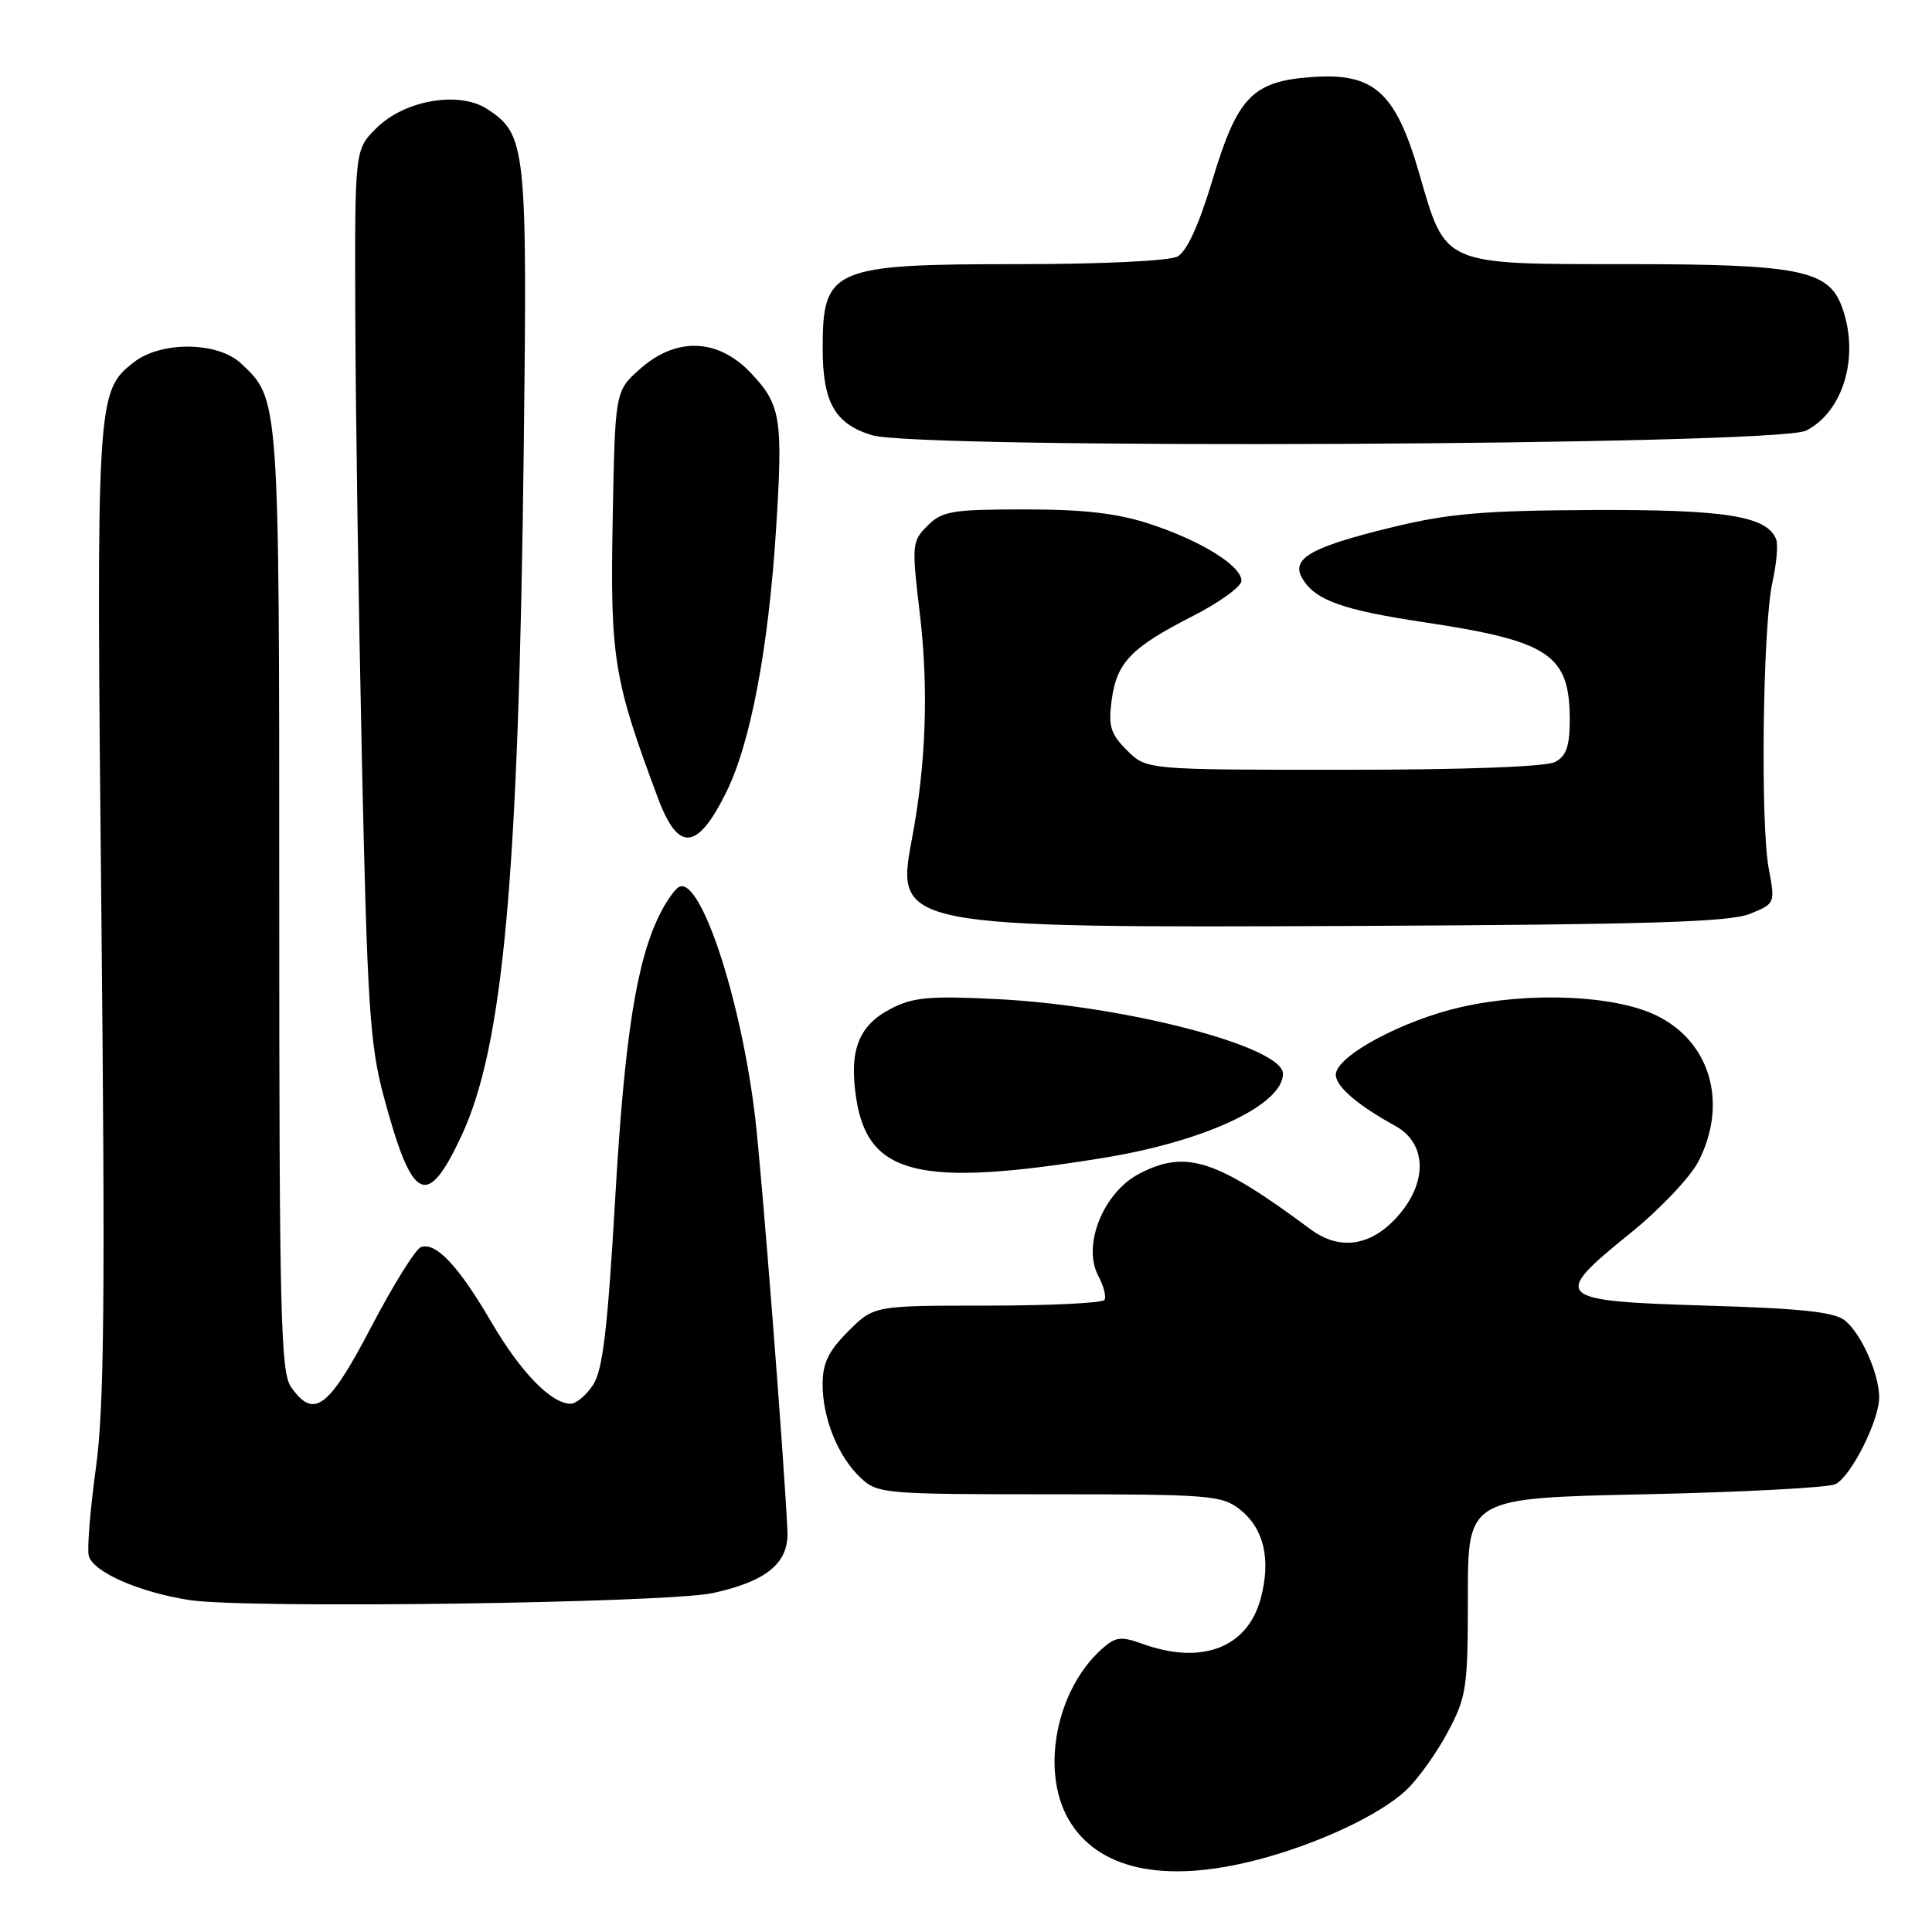 <?xml version="1.0" encoding="UTF-8" standalone="no"?>
<!DOCTYPE svg PUBLIC "-//W3C//DTD SVG 1.1//EN" "http://www.w3.org/Graphics/SVG/1.1/DTD/svg11.dtd" >
<svg xmlns="http://www.w3.org/2000/svg" xmlns:xlink="http://www.w3.org/1999/xlink" version="1.1" viewBox="0 0 256 256">
 <g >
 <path fill="currentColor"
d=" M 166.54 246.45 C 174.54 244.38 182.87 240.48 186.34 237.19 C 187.91 235.71 190.38 232.25 191.84 229.50 C 194.33 224.83 194.50 223.65 194.50 211.50 C 194.50 198.50 194.50 198.50 218.00 198.00 C 230.93 197.72 242.27 197.12 243.20 196.66 C 245.27 195.65 249.00 188.23 249.00 185.15 C 249.00 182.07 246.66 176.79 244.50 175.00 C 243.12 173.85 238.82 173.38 226.11 173.00 C 205.89 172.39 205.44 171.96 216.01 163.42 C 219.94 160.25 223.99 155.97 225.06 153.88 C 229.02 146.13 226.61 137.94 219.37 134.50 C 213.82 131.87 202.78 131.40 193.74 133.41 C 185.90 135.16 177.00 139.94 177.00 142.41 C 177.00 143.96 179.90 146.45 184.90 149.20 C 188.96 151.43 189.20 156.42 185.47 160.85 C 181.90 165.10 177.62 165.84 173.64 162.88 C 161.17 153.61 157.16 152.31 150.98 155.51 C 146.20 157.98 143.37 165.02 145.53 169.06 C 146.24 170.39 146.61 171.82 146.35 172.24 C 146.09 172.66 139.11 173.00 130.84 173.00 C 115.80 173.00 115.80 173.00 112.40 176.40 C 109.78 179.02 109.00 180.63 109.00 183.43 C 109.00 187.98 111.08 193.07 114.08 195.86 C 116.29 197.92 117.26 198.00 139.05 198.00 C 160.26 198.00 161.90 198.13 164.29 200.01 C 167.48 202.52 168.44 206.64 167.05 211.81 C 165.29 218.35 159.24 220.66 151.36 217.81 C 148.50 216.78 147.80 216.87 145.93 218.56 C 139.93 223.99 137.88 234.65 141.59 241.08 C 145.44 247.74 154.26 249.64 166.54 246.45 Z  M 94.50 211.08 C 101.61 209.52 104.54 207.09 104.34 202.88 C 103.88 193.05 100.93 155.35 100.05 147.96 C 98.15 132.09 92.72 115.82 89.91 117.56 C 89.40 117.87 88.35 119.36 87.57 120.86 C 84.38 127.03 82.77 137.10 81.52 158.75 C 80.52 176.07 79.87 181.55 78.59 183.50 C 77.69 184.87 76.35 186.00 75.61 186.00 C 73.04 186.00 68.98 181.82 65.10 175.17 C 60.74 167.71 57.72 164.51 55.76 165.26 C 55.04 165.54 52.07 170.32 49.16 175.88 C 43.52 186.66 41.59 188.10 38.56 183.78 C 37.19 181.82 37.00 174.02 37.00 119.25 C 37.00 52.42 37.03 52.91 31.92 48.14 C 28.82 45.25 21.31 45.18 17.71 48.02 C 12.78 51.89 12.74 52.58 13.43 120.84 C 13.95 172.03 13.81 186.46 12.71 194.50 C 11.95 200.00 11.53 205.24 11.76 206.14 C 12.31 208.29 18.41 210.98 25.12 212.02 C 32.58 213.18 88.38 212.42 94.50 211.08 Z  M 61.12 150.56 C 66.70 138.64 68.72 116.38 69.40 59.50 C 69.88 19.42 69.71 17.82 64.58 14.46 C 60.84 12.01 53.58 13.26 49.84 17.01 C 47.00 19.85 47.00 19.85 47.08 42.17 C 47.12 54.45 47.52 80.92 47.96 101.00 C 48.67 133.17 49.01 138.42 50.83 145.23 C 54.61 159.32 56.55 160.32 61.12 150.56 Z  M 146.18 153.43 C 159.68 151.24 170.00 146.40 170.00 142.27 C 170.00 138.68 149.03 133.22 132.00 132.38 C 123.12 131.94 120.96 132.14 118.01 133.68 C 113.76 135.90 112.50 139.16 113.44 145.46 C 114.98 155.73 121.81 157.39 146.18 153.43 Z  M 231.87 121.09 C 235.22 119.73 235.23 119.70 234.37 115.11 C 233.24 109.12 233.58 82.77 234.86 77.13 C 235.40 74.72 235.62 72.18 235.35 71.47 C 234.16 68.38 228.67 67.50 211.00 67.58 C 196.50 67.65 191.93 68.04 184.36 69.89 C 173.62 72.51 170.98 74.03 172.59 76.69 C 174.32 79.56 177.93 80.84 188.89 82.48 C 205.35 84.96 208.00 86.75 208.00 95.40 C 208.00 98.85 207.54 100.18 206.07 100.96 C 204.87 101.60 194.11 102.00 178.02 102.00 C 151.91 102.00 151.91 102.00 149.33 99.42 C 147.15 97.24 146.84 96.22 147.30 92.78 C 147.97 87.77 149.87 85.80 158.09 81.61 C 161.61 79.81 164.50 77.71 164.50 76.96 C 164.50 74.97 159.12 71.64 152.35 69.42 C 148.06 68.01 143.65 67.50 135.78 67.50 C 126.14 67.50 124.84 67.72 122.91 69.65 C 120.83 71.72 120.79 72.14 121.89 81.39 C 123.06 91.33 122.70 101.35 120.82 111.24 C 118.62 122.85 119.19 122.96 180.00 122.69 C 218.37 122.51 229.20 122.18 231.87 121.09 Z  M 96.22 105.00 C 99.46 98.48 101.84 85.85 102.84 70.00 C 103.76 55.42 103.47 53.64 99.51 49.44 C 95.14 44.81 89.59 44.61 84.77 48.92 C 81.50 51.83 81.50 51.83 81.18 69.02 C 80.85 87.23 81.31 90.06 87.19 105.77 C 89.87 112.94 92.39 112.73 96.22 105.00 Z  M 239.32 57.06 C 244.35 54.49 246.47 46.99 244.01 40.52 C 242.21 35.78 238.19 35.00 215.67 35.00 C 191.02 35.00 191.60 35.25 188.08 23.07 C 184.93 12.18 182.09 9.61 173.81 10.21 C 165.92 10.78 163.96 12.83 160.60 24.03 C 158.85 29.85 157.25 33.33 156.02 33.99 C 154.94 34.57 146.00 35.00 135.02 35.00 C 110.19 35.00 108.98 35.53 109.01 46.33 C 109.03 53.34 110.66 56.18 115.52 57.66 C 121.80 59.58 235.47 59.02 239.32 57.06 Z "/>
</g>
</svg>